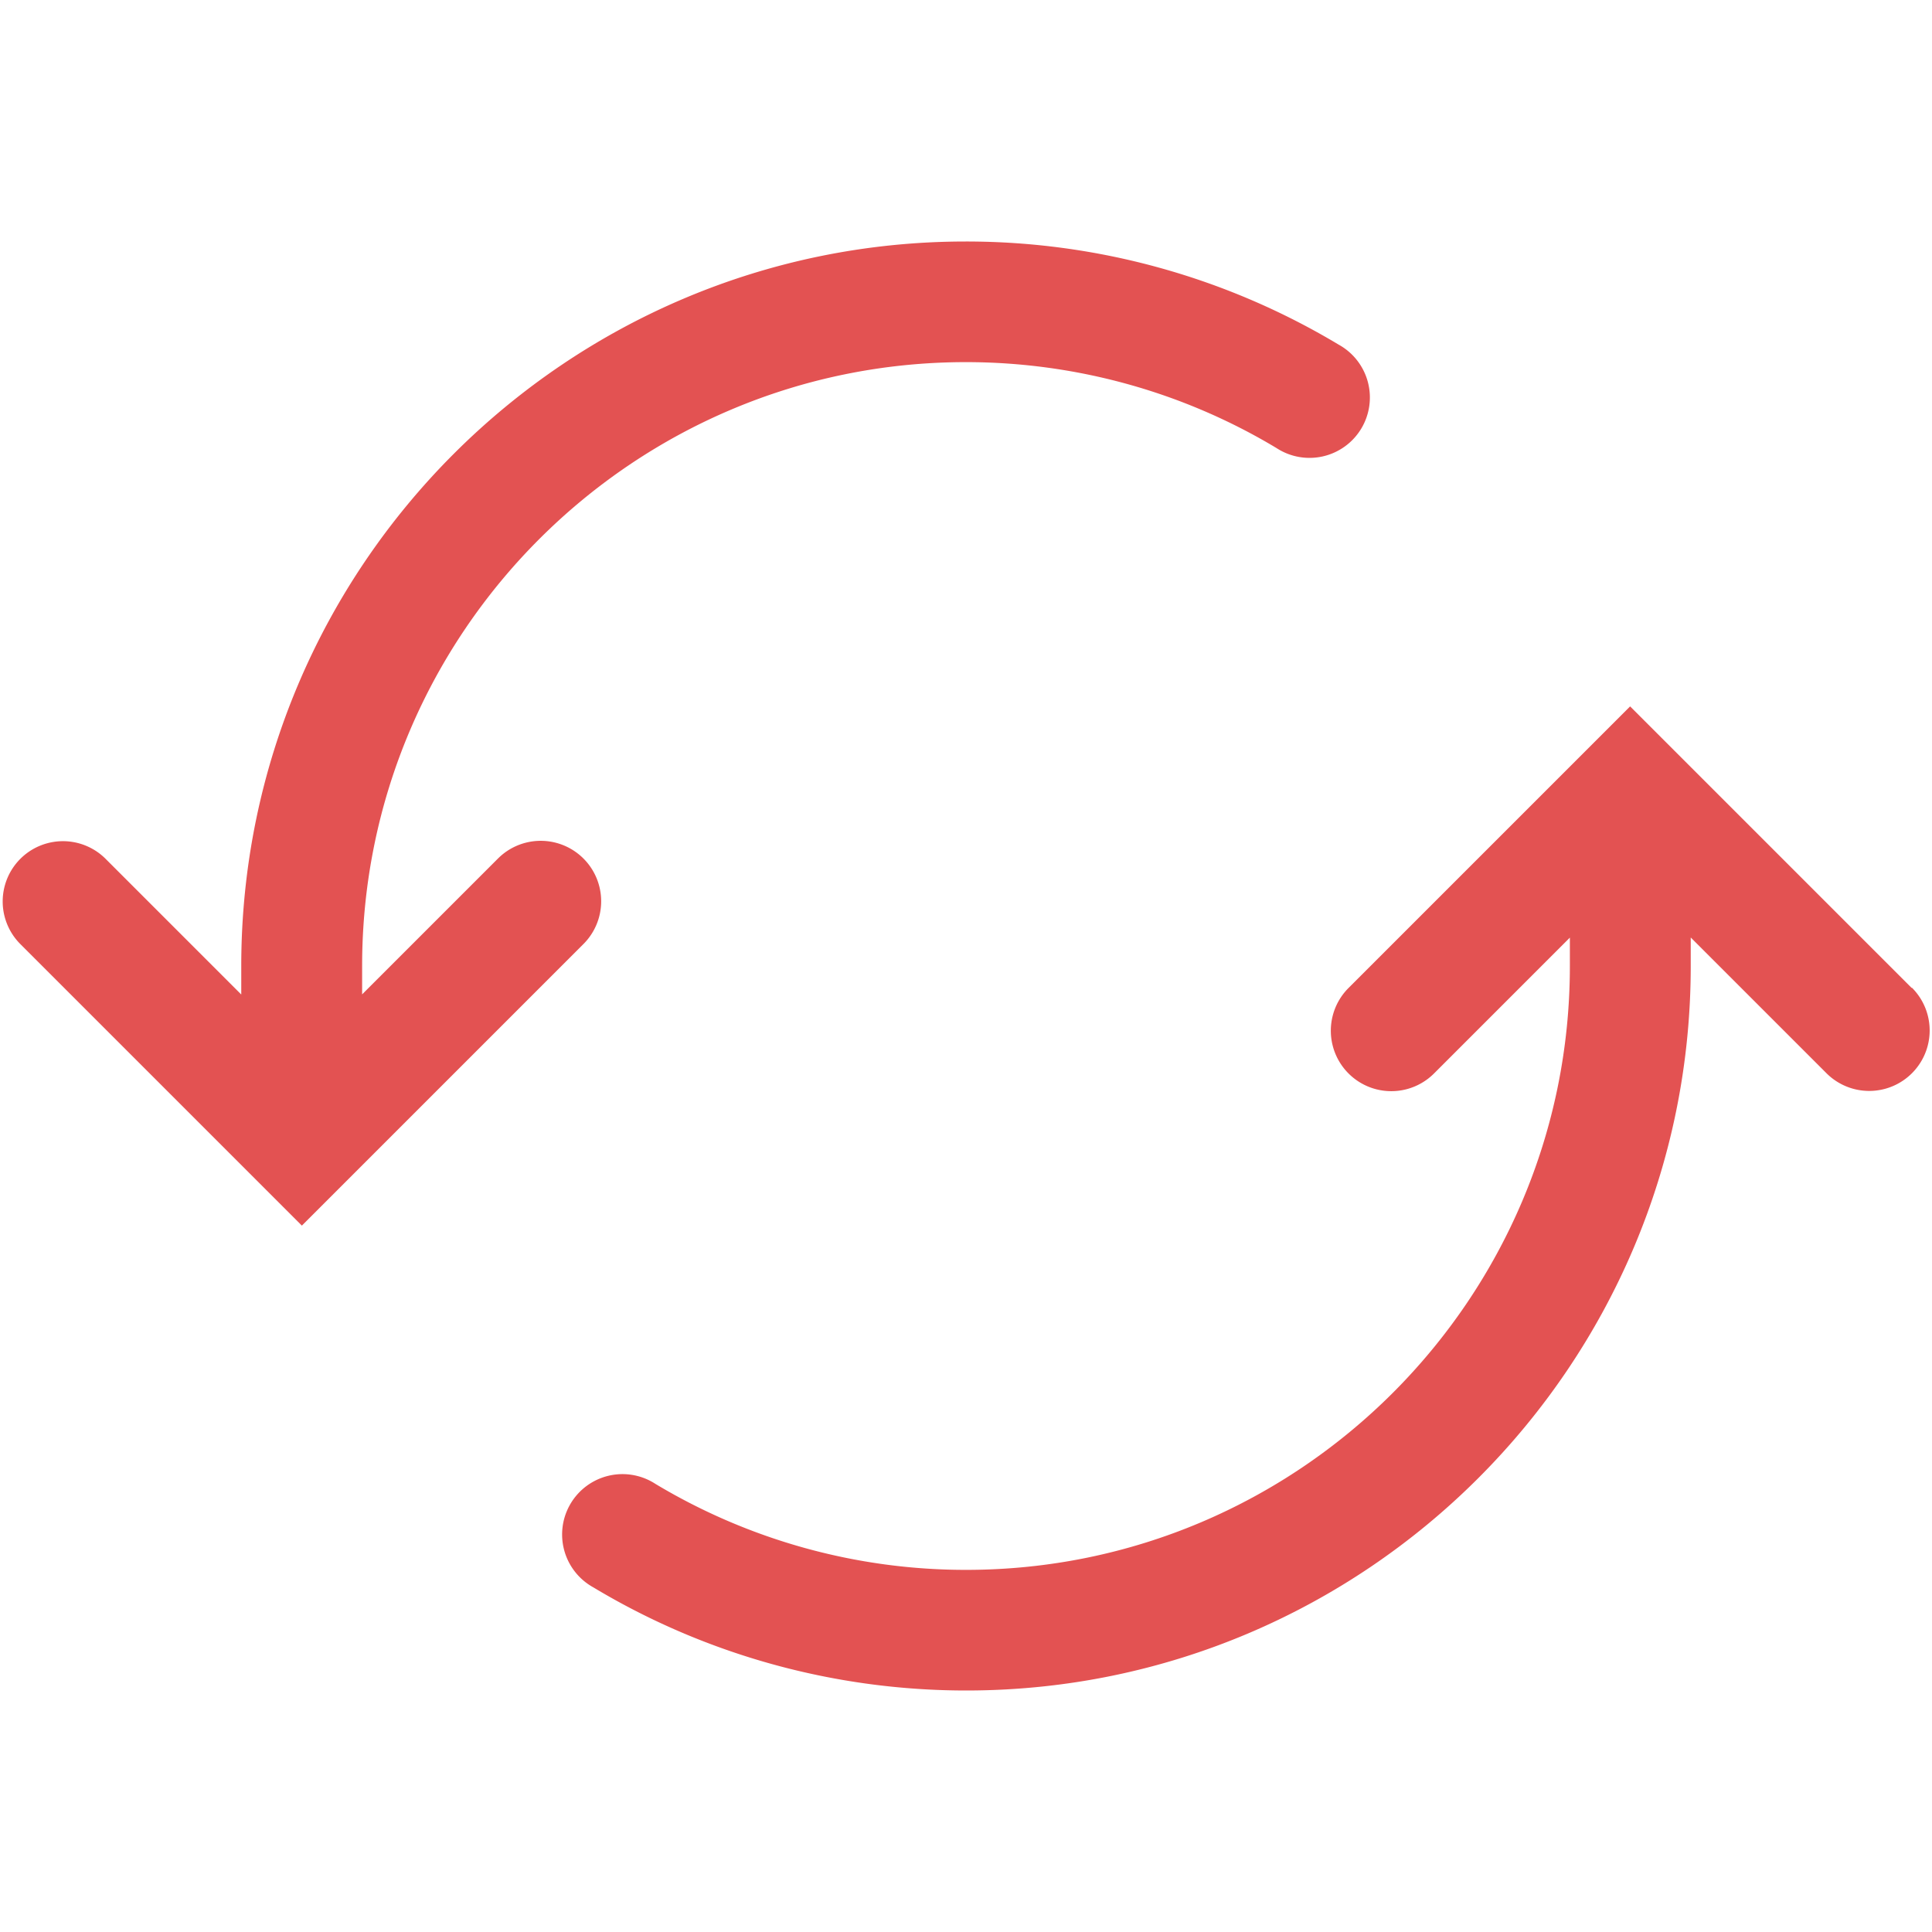 <svg xmlns="http://www.w3.org/2000/svg" width="16" height="16" data-name="icons fills"><path fill="#e35252" d="M15.831 8.181 13.5 5.85l-2.332 2.332a.5.5 0 0 0 .708.708l1.125-1.125v.236c0 2.757-2.243 5-5 5a4.993 4.993 0 0 1-2.573-.712.5.5 0 1 0-.514.857c.93.559 1.998.854 3.088.854 3.309 0 6-2.691 6-6v-.236l1.124 1.124a.5.5 0 0 0 .708-.708ZM.169 7.819 2.5 10.15l2.332-2.332a.5.5 0 0 0-.708-.708L2.999 8.235v-.236c0-2.757 2.243-5 5-5 .908 0 1.798.246 2.573.712a.5.5 0 1 0 .514-.857A5.994 5.994 0 0 0 7.998 2c-3.309 0-6 2.691-6 6v.236L.874 7.112a.498.498 0 1 0-.705.707Z"/></svg>